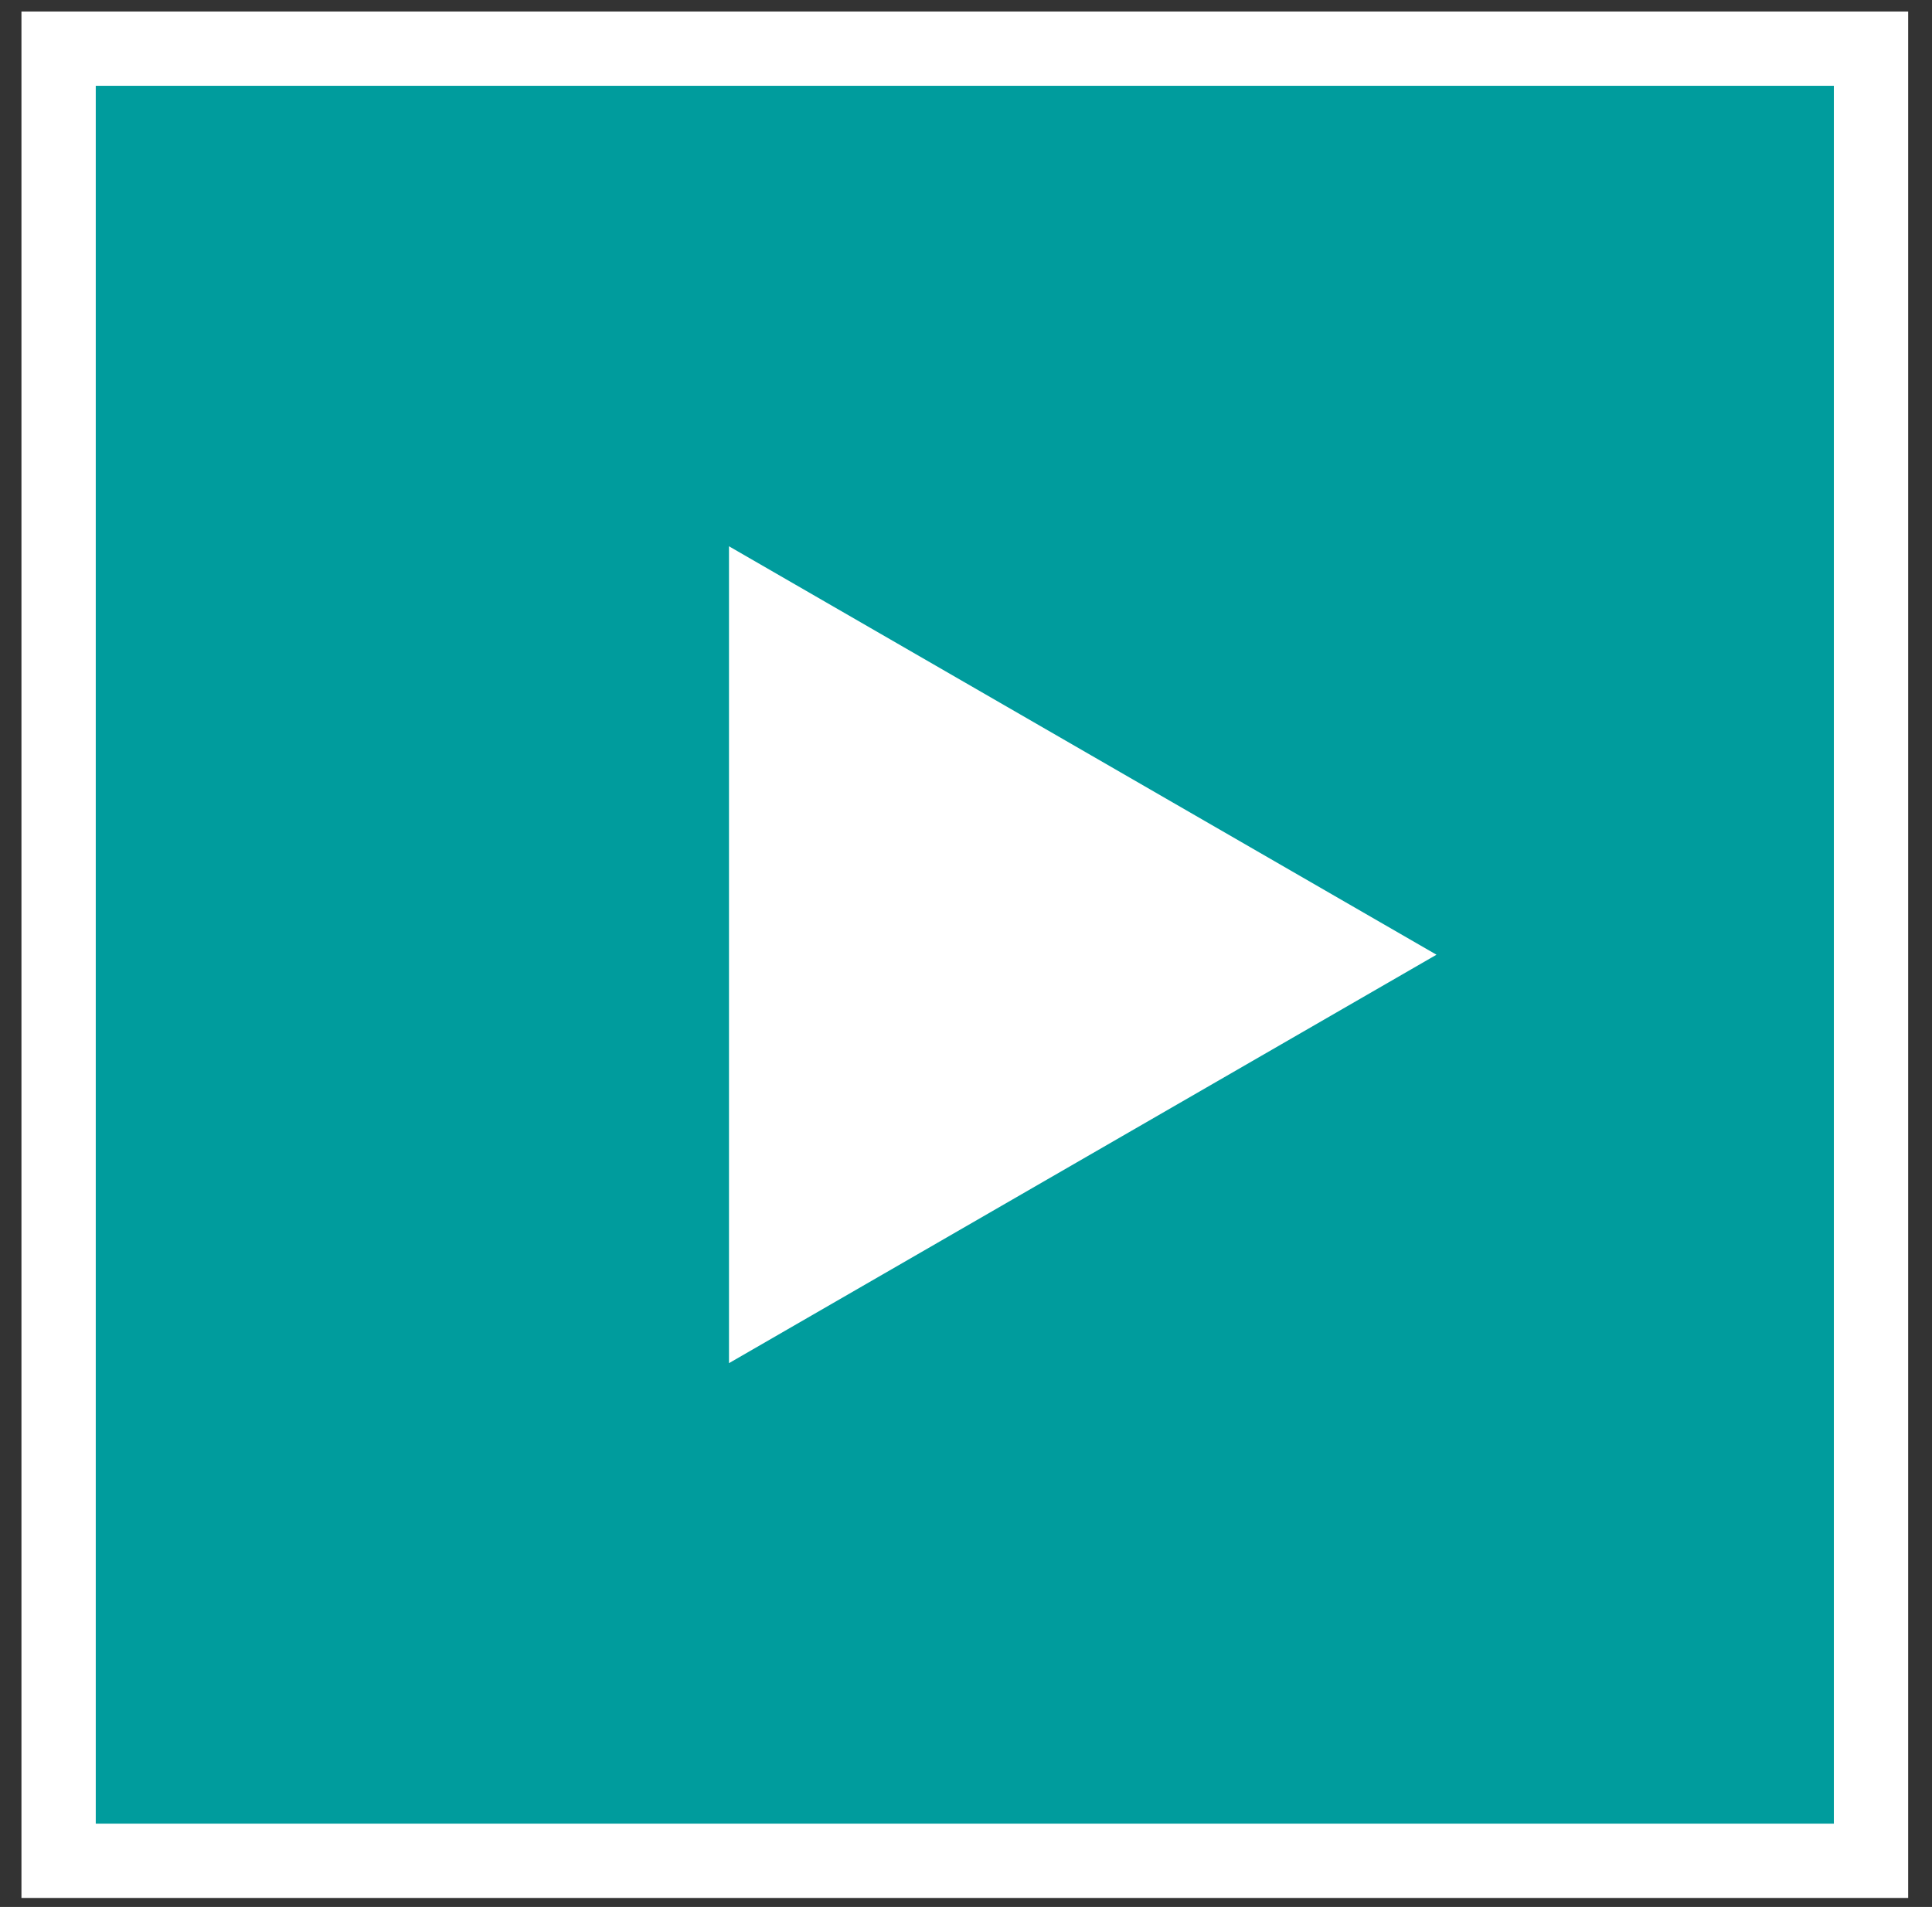 <svg width="78" height="77" viewBox="0 0 78 77" fill="none" xmlns="http://www.w3.org/2000/svg">
<rect x="0" y="0" width="78" height="77" fill="#333333" stroke="none"/>
<rect x="2.366" y="1.964" width="73.172" height="73.172" fill="#009C9D" stroke="white" stroke-width="3"/>
<path d="M57.995 38.55L29.431 55.042L29.431 22.058L57.995 38.55Z" fill="white"/>
</svg>
